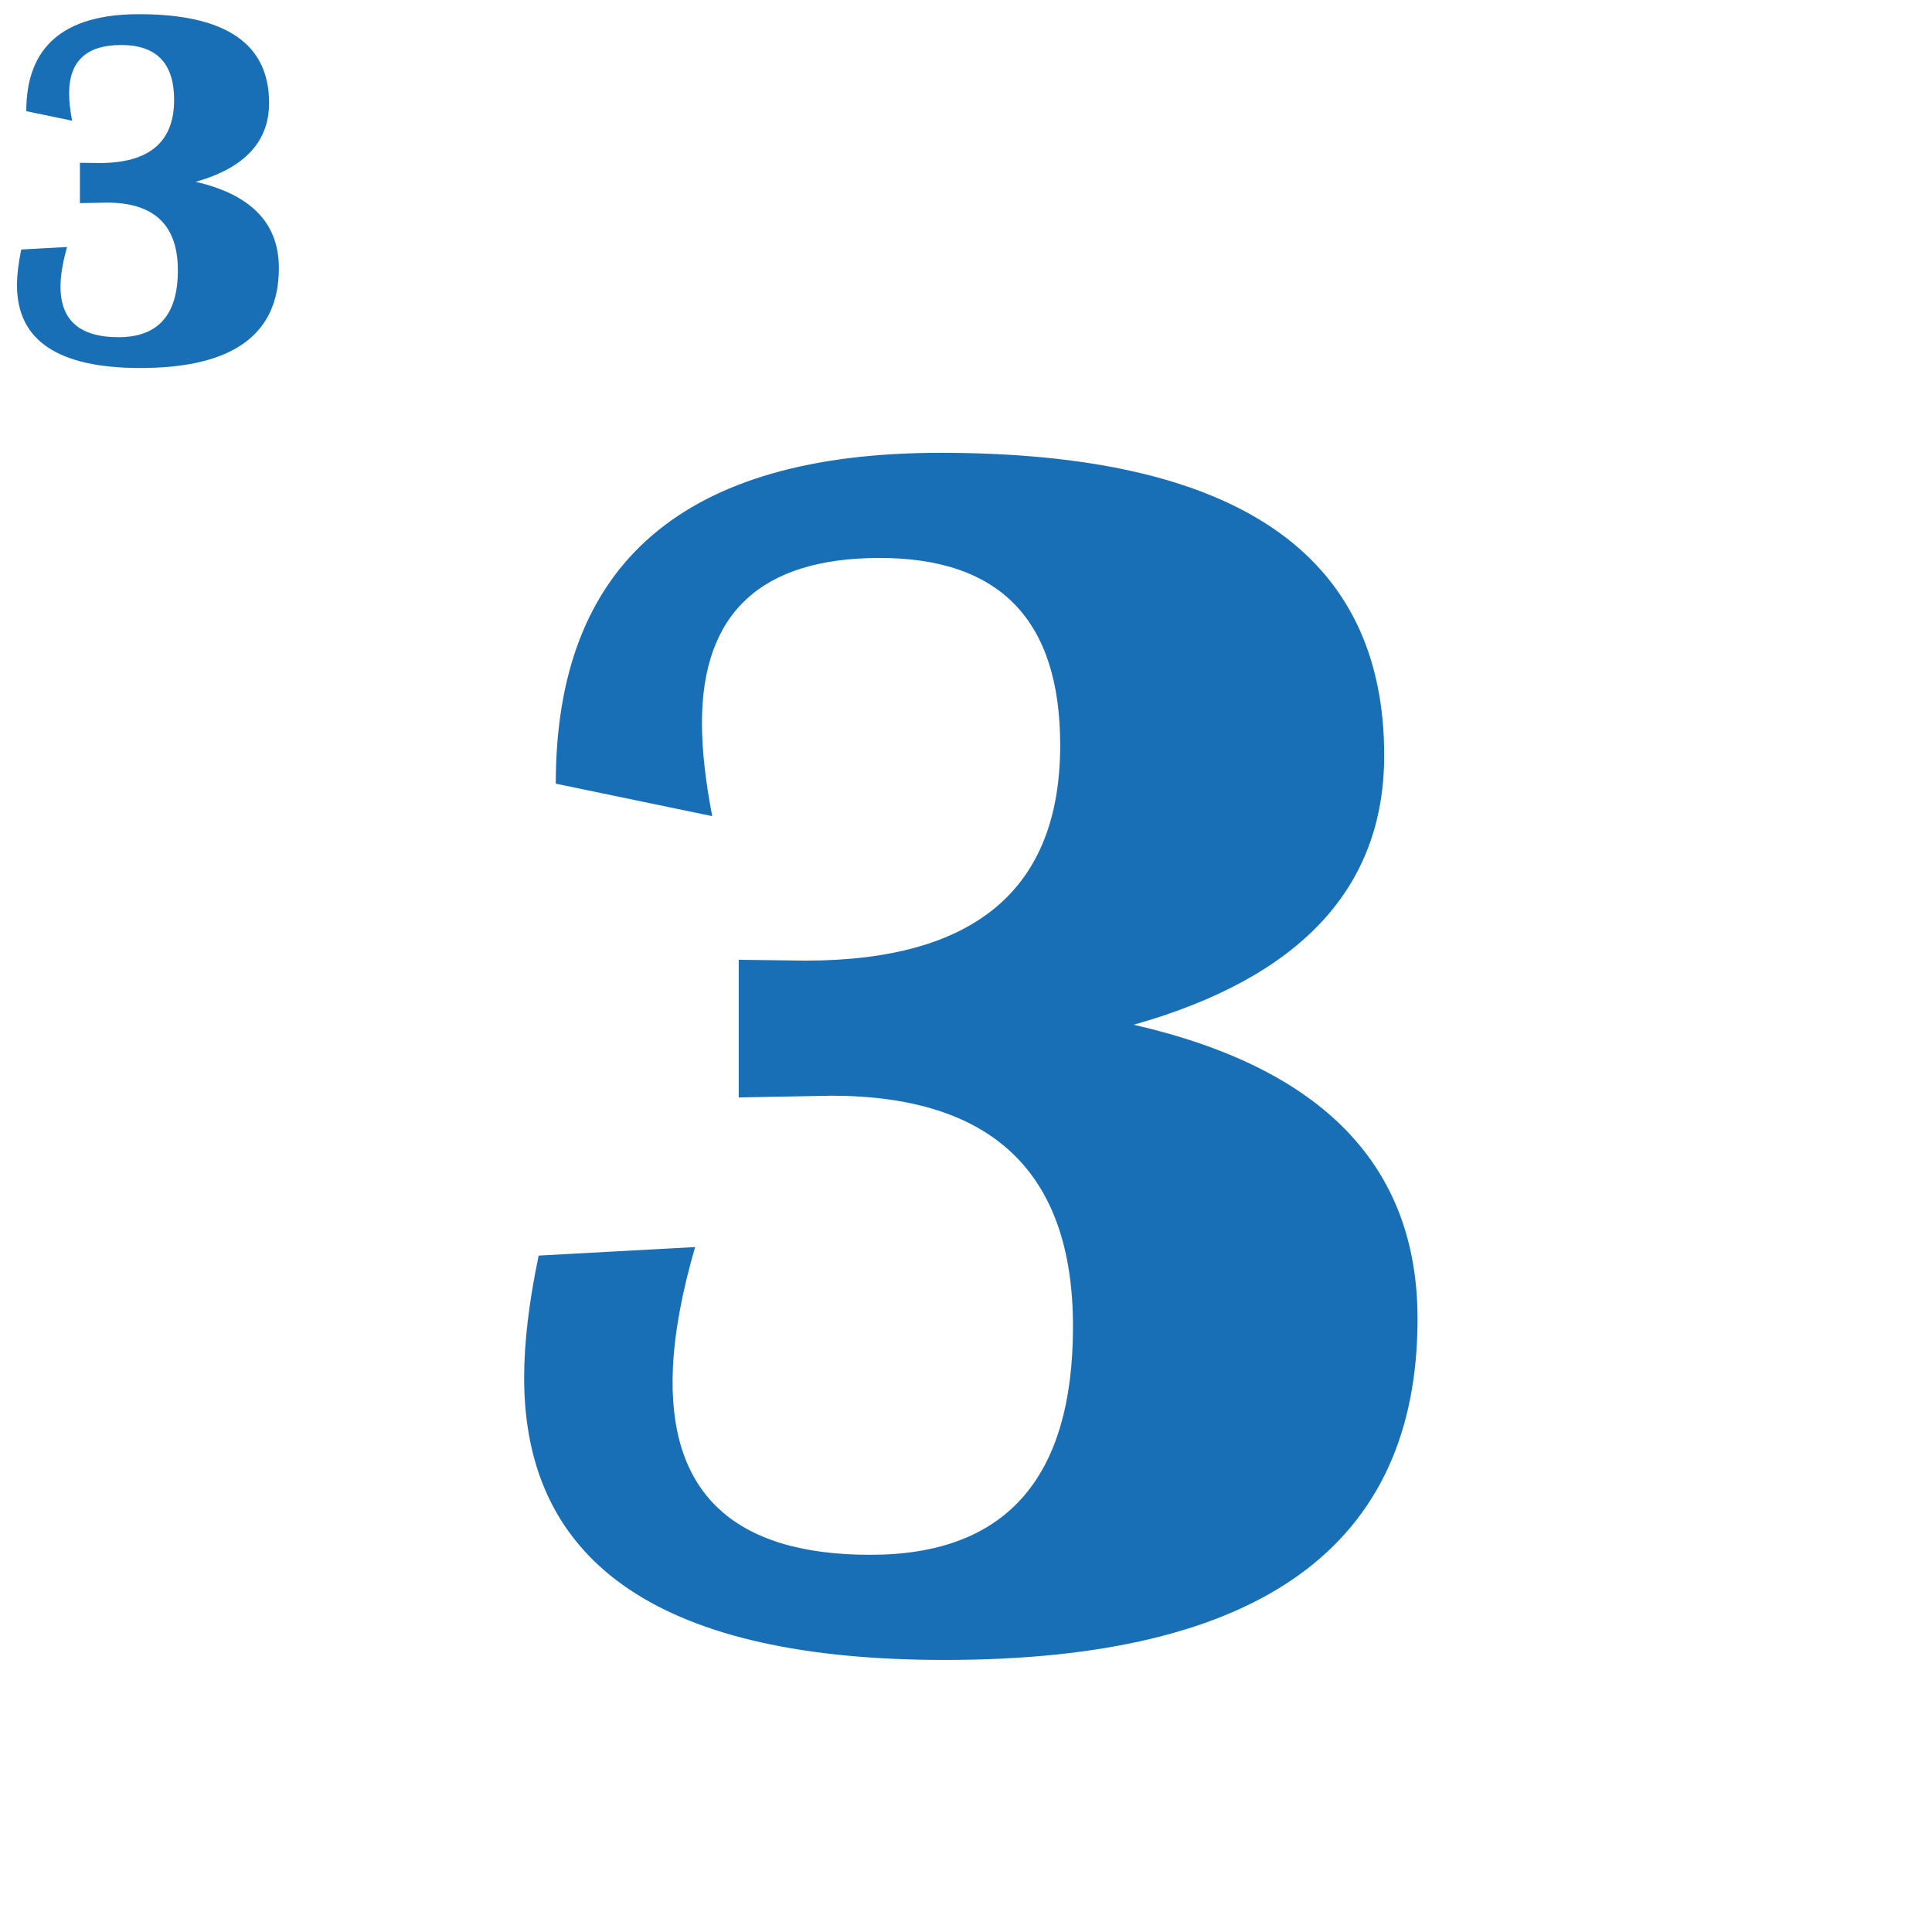 <?xml version="1.0" encoding="UTF-8"?>
<svg width="64px" height="64px" viewBox="0 0 64 64" version="1.1" xmlns="http://www.w3.org/2000/svg" xmlns:xlink="http://www.w3.org/1999/xlink">
    <title>Demo_Games/AceyDeucy/v3/FaceCards_3</title>
    <g id="Demo_Games/AceyDeucy/v3/FaceCards_3" stroke="none" stroke-width="1" fill="none" fill-rule="evenodd">
        <path d="M0.704,8.265 L2.223,8.182 C2.096,8.619 2.024,9.009 2.008,9.352 C1.952,10.564 2.591,11.17 3.925,11.17 C5.237,11.17 5.892,10.431 5.892,8.954 C5.892,7.459 5.109,6.712 3.543,6.712 L2.647,6.729 L2.647,5.393 L3.294,5.401 C4.943,5.401 5.768,4.704 5.768,3.309 C5.768,2.097 5.184,1.491 4.016,1.491 C2.865,1.491 2.29,2.025 2.29,3.093 C2.29,3.353 2.323,3.655 2.389,3.998 L0.87,3.683 C0.87,1.541 2.115,0.47 4.606,0.47 C7.478,0.47 8.914,1.45 8.914,3.409 C8.914,4.693 8.103,5.564 6.482,6.023 C8.319,6.444 9.238,7.396 9.238,8.879 C9.238,11.087 7.707,12.191 4.647,12.191 C1.925,12.191 0.563,11.278 0.563,9.452 C0.563,9.109 0.61,8.713 0.704,8.265 Z" id="Path" fill="#186FB5" fill-rule="nonzero"></path>
        <path d="M17.844,41.593 L23.027,41.31 C22.593,42.801 22.347,44.132 22.291,45.303 C22.102,49.438 24.282,51.505 28.833,51.505 C33.307,51.505 35.544,48.984 35.544,43.943 C35.544,38.846 32.873,36.297 27.53,36.297 L24.471,36.354 L24.471,31.794 L26.68,31.822 C32.306,31.822 35.12,29.443 35.12,24.686 C35.12,20.551 33.128,18.483 29.144,18.483 C25.217,18.483 23.253,20.305 23.253,23.949 C23.253,24.837 23.367,25.866 23.593,27.036 L18.411,25.96 C18.411,18.653 22.659,15 31.155,15 C40.954,15 45.853,18.342 45.853,25.025 C45.853,29.406 43.087,32.379 37.555,33.946 C43.823,35.381 46.958,38.629 46.958,43.688 C46.958,51.222 41.737,54.988 31.296,54.988 C22.007,54.988 17.363,51.873 17.363,45.643 C17.363,44.472 17.523,43.122 17.844,41.593 Z" id="Path" fill="#186FB5" fill-rule="nonzero"></path>
    </g>
</svg>